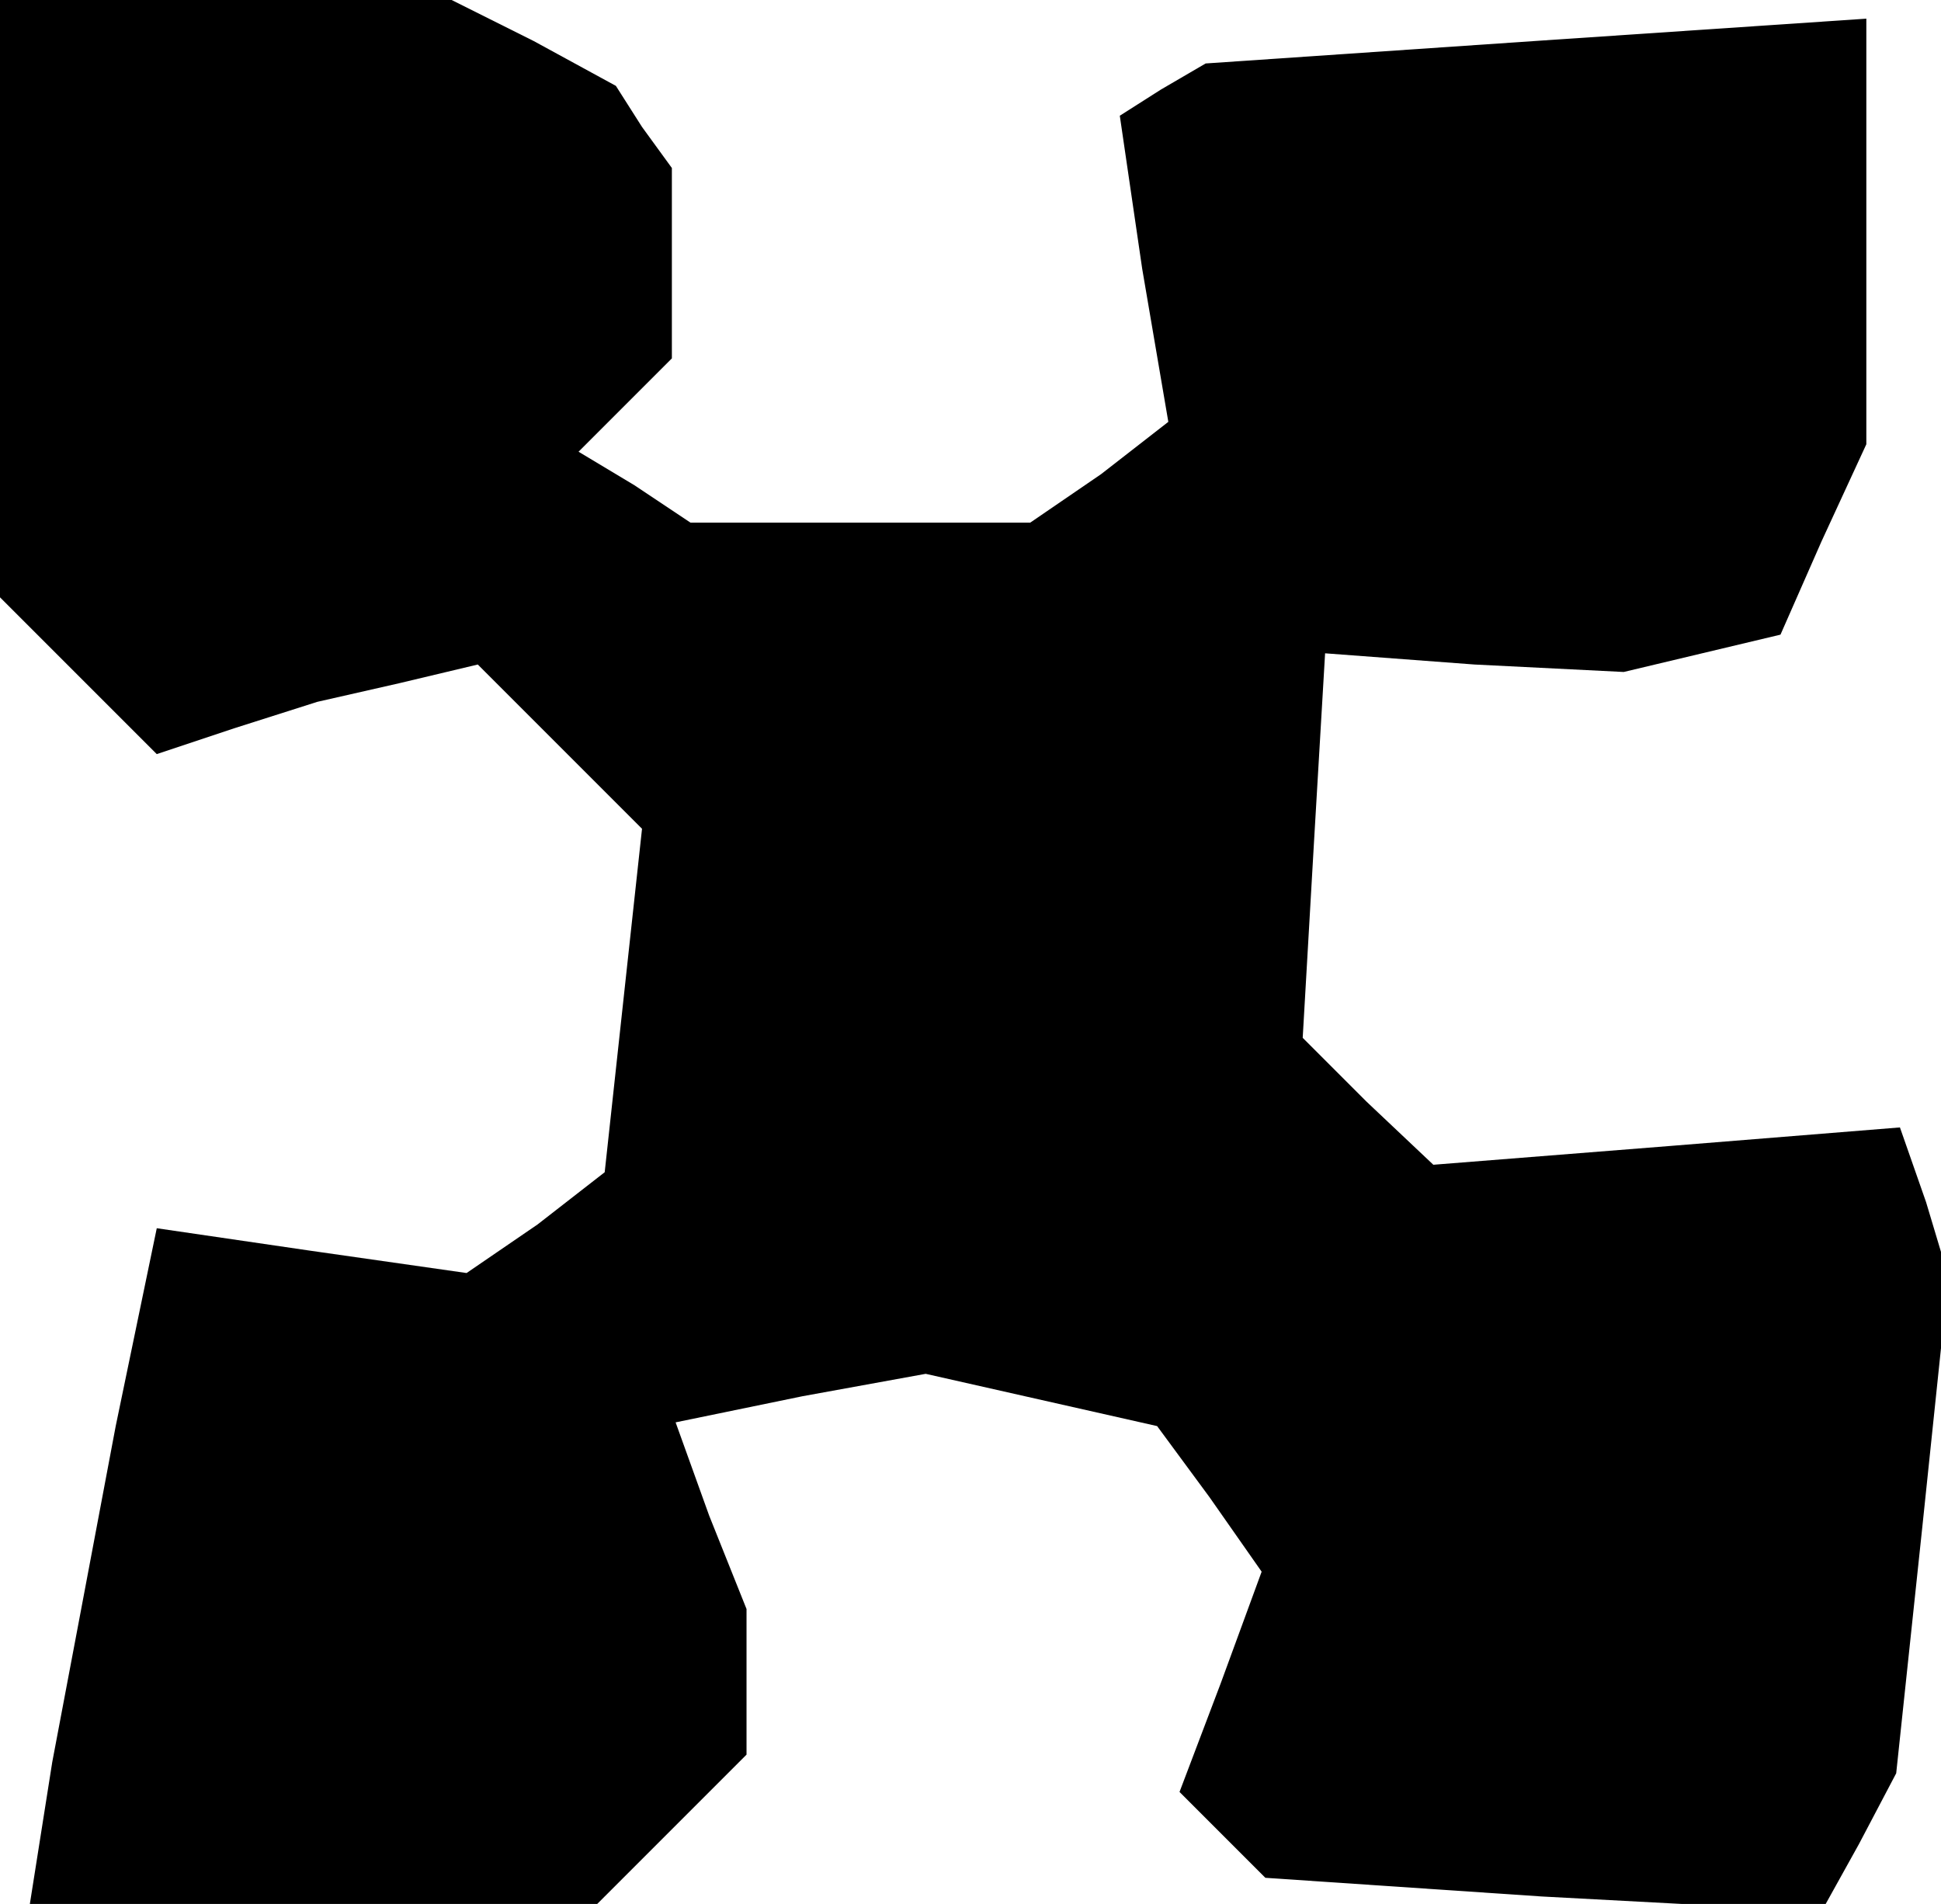 <?xml version="1.0" standalone="no"?>
<!DOCTYPE svg PUBLIC "-//W3C//DTD SVG 20010904//EN"
 "http://www.w3.org/TR/2001/REC-SVG-20010904/DTD/svg10.dtd">
<svg version="1.0" xmlns="http://www.w3.org/2000/svg"
 width="52pt" height="51pt" viewBox="0 0 52 51"
 preserveAspectRatio="xMidYMid meet">
<g transform="translate(0,51) scale(0.1,-0.1)"
fill="#000000" stroke="none">
<path d="M0 430 l0 -80 21 -21 21 -21 21 7 22 7 22 5 21 5 22 -22 22 -22 -5
-46 -5 -46 -18 -14 -19 -13 -42 6 -41 6 -11 -53 -10 -53 -7 -37 -6 -38 76 0
76 0 20 20 20 20 0 19 0 20 -10 25 -9 25 34 7 33 6 31 -7 31 -7 14 -19 14 -20
-11 -30 -11 -29 11 -11 12 -12 74 -5 75 -4 10 18 10 19 7 66 7 67 -6 20 -7 20
-62 -5 -63 -5 -18 17 -17 17 3 52 3 51 40 -3 40 -2 21 5 21 5 11 25 12 26 0
57 0 57 -89 -6 -88 -6 -12 -7 -11 -7 6 -41 7 -41 -18 -14 -19 -13 -45 0 -46 0
-15 10 -15 9 13 13 12 12 0 25 0 26 -8 11 -7 11 -22 12 -22 11 -60 0 -61 0 0
-80z"/>
</g>
</svg>
